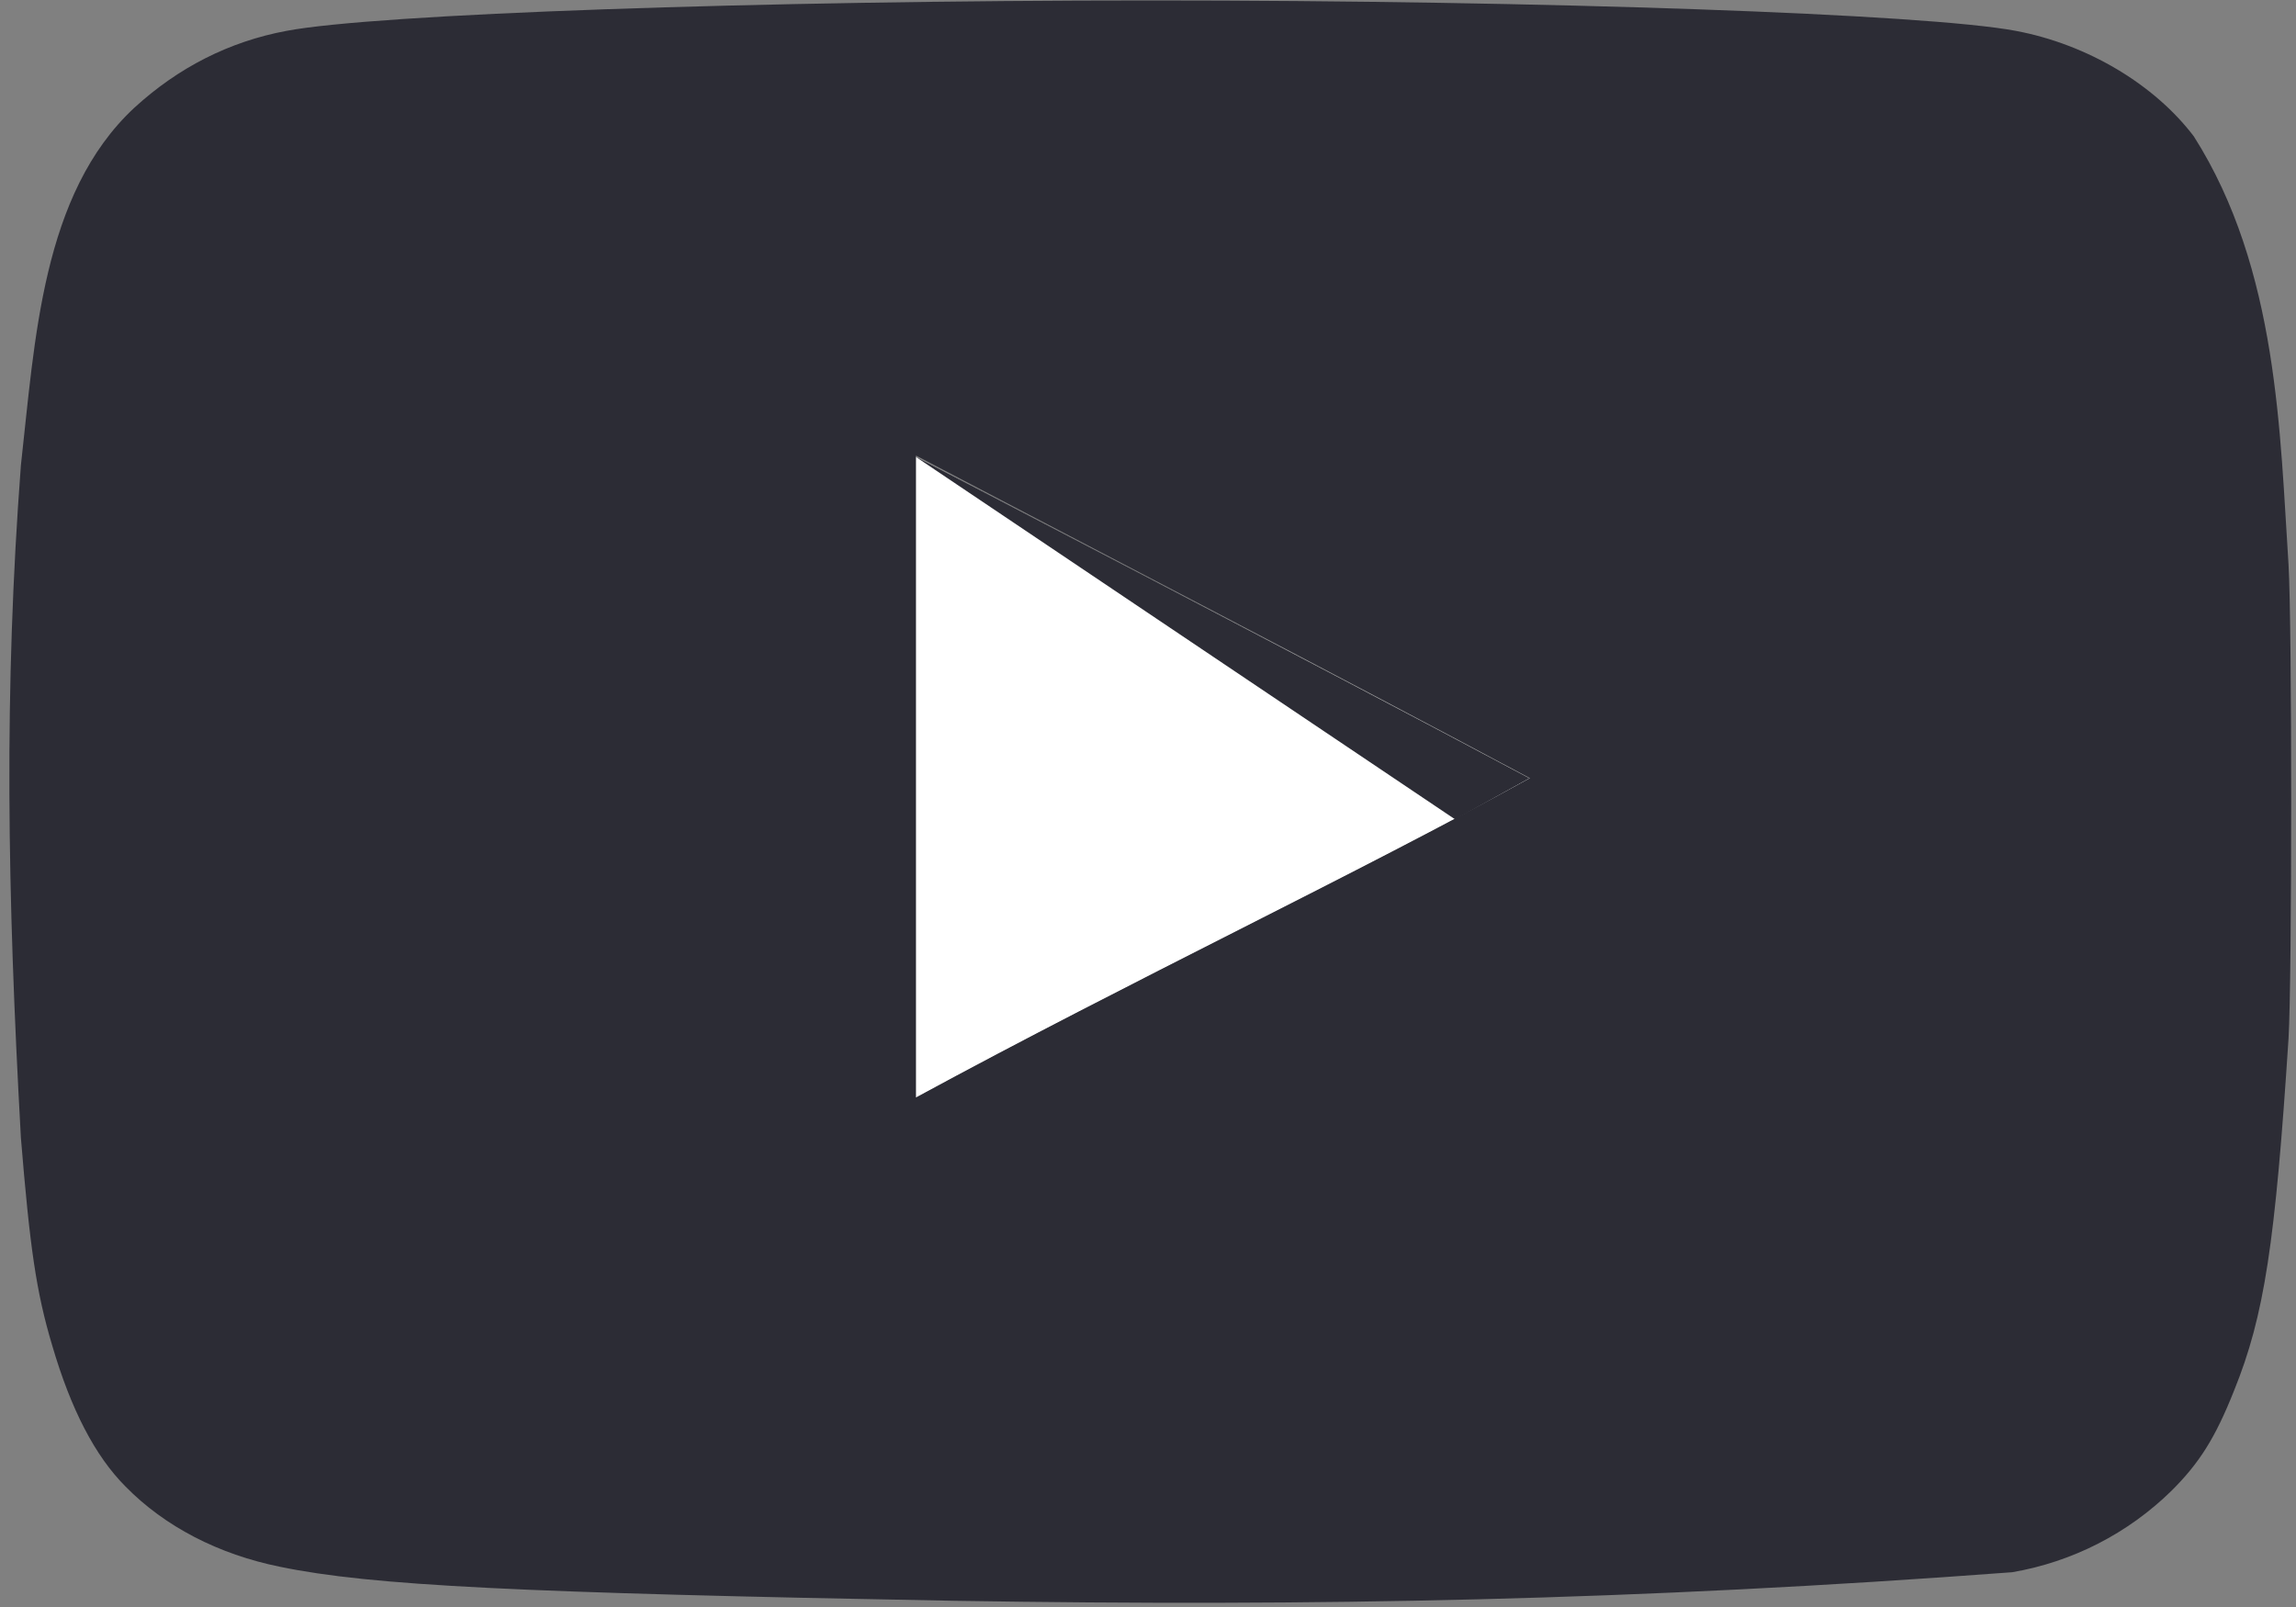 <svg width="20" height="14" viewBox="0 0 20 14" fill="none" xmlns="http://www.w3.org/2000/svg">
<rect x="0" y="0" width="20" height="14" fill="#808080" stroke="none"/>
<g id="youtube-icon-5 1" clip-path="url(#clip0_3666_33176)">
<path id="Vector" d="M13.322 6.78C11.499 5.806 9.754 4.91 7.971 3.976V9.568C9.848 8.548 11.826 7.613 13.33 6.78H13.322Z" fill="white"/>
<path id="Vector_2" d="M13.322 6.78C11.499 5.806 7.971 3.976 7.971 3.976L12.675 7.138C12.675 7.138 11.819 7.613 13.322 6.78Z" fill="#2C2C35"/>
<path id="Vector_3" d="M8.314 13.946C4.528 13.877 3.235 13.814 2.441 13.65C1.903 13.541 1.436 13.3 1.093 12.95C0.828 12.684 0.618 12.28 0.454 11.719C0.314 11.251 0.26 10.862 0.182 9.912C0.063 7.767 0.034 6.013 0.182 4.054C0.304 2.972 0.363 1.688 1.171 0.938C1.553 0.588 1.997 0.362 2.495 0.269C3.274 0.121 6.592 0.004 10.027 0.004C13.455 0.004 16.78 0.121 17.56 0.269C18.183 0.386 18.767 0.736 19.11 1.188C19.847 2.348 19.86 3.79 19.935 4.919C19.966 5.457 19.966 8.51 19.935 9.047C19.819 10.831 19.725 11.462 19.46 12.116C19.296 12.529 19.157 12.747 18.915 12.988C18.535 13.36 18.052 13.607 17.528 13.697C14.252 13.943 11.471 13.997 8.314 13.946ZM13.33 6.78C11.508 5.807 9.762 4.903 7.979 3.969V9.561C9.856 8.541 11.835 7.606 13.338 6.773L13.33 6.78Z" fill="#2C2C35"/>
</g>
<defs>
<clipPath id="clip0_3666_33176">
<rect width="19.932" height="14" fill="white" transform="translate(0.034)"/>
</clipPath>
</defs>
</svg>
